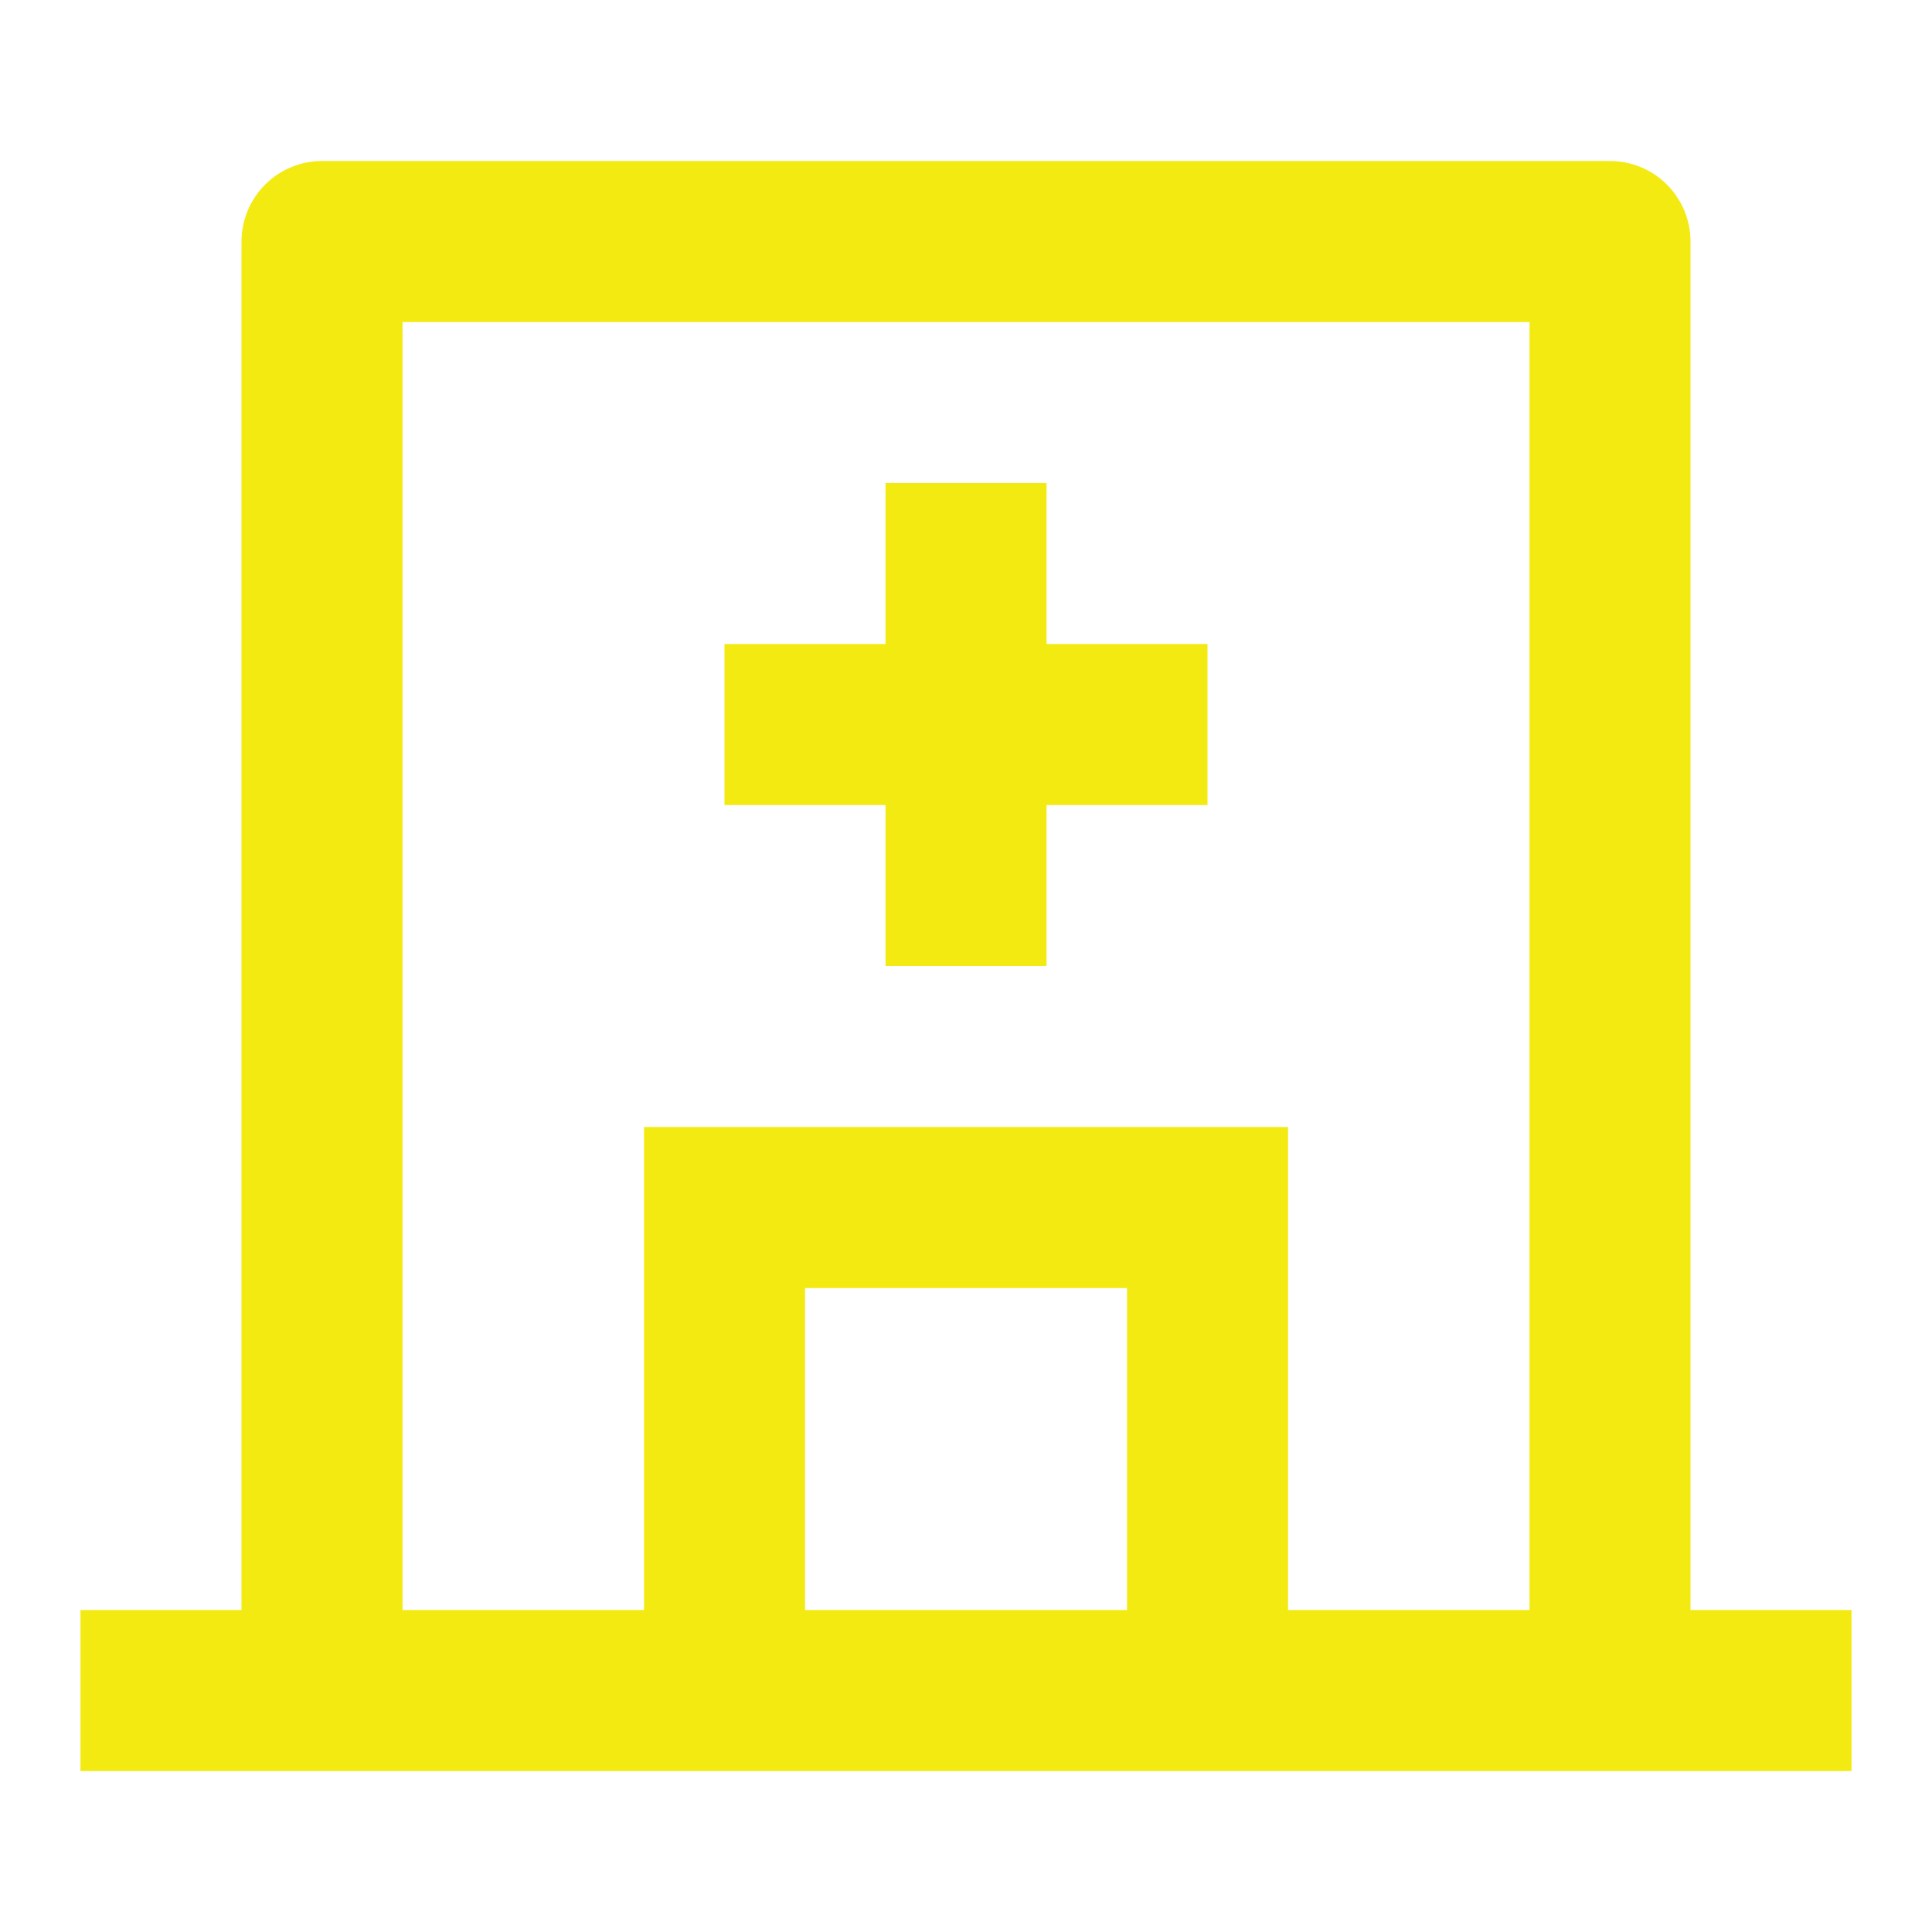 <svg width="32" height="32" viewBox="0 0 32 32" fill="none" xmlns="http://www.w3.org/2000/svg">
<path d="M10.667 26.667V18.667H21.334V26.667H25.334V5.334H6.667V26.667H10.667ZM13.334 26.667H18.667V21.334H13.334V26.667ZM28 26.667H30.667V29.334H1.333V26.667H4V4C4 3.647 4.141 3.308 4.391 3.058C4.641 2.807 4.98 2.667 5.333 2.667H26.667C27.02 2.667 27.36 2.807 27.61 3.058C27.86 3.308 28 3.647 28 4V26.667ZM14.667 10.667V8H17.334V10.667H20V13.334H17.334V16H14.667V13.334H12V10.667H14.667Z" fill="#F3EA12"/>
</svg>
